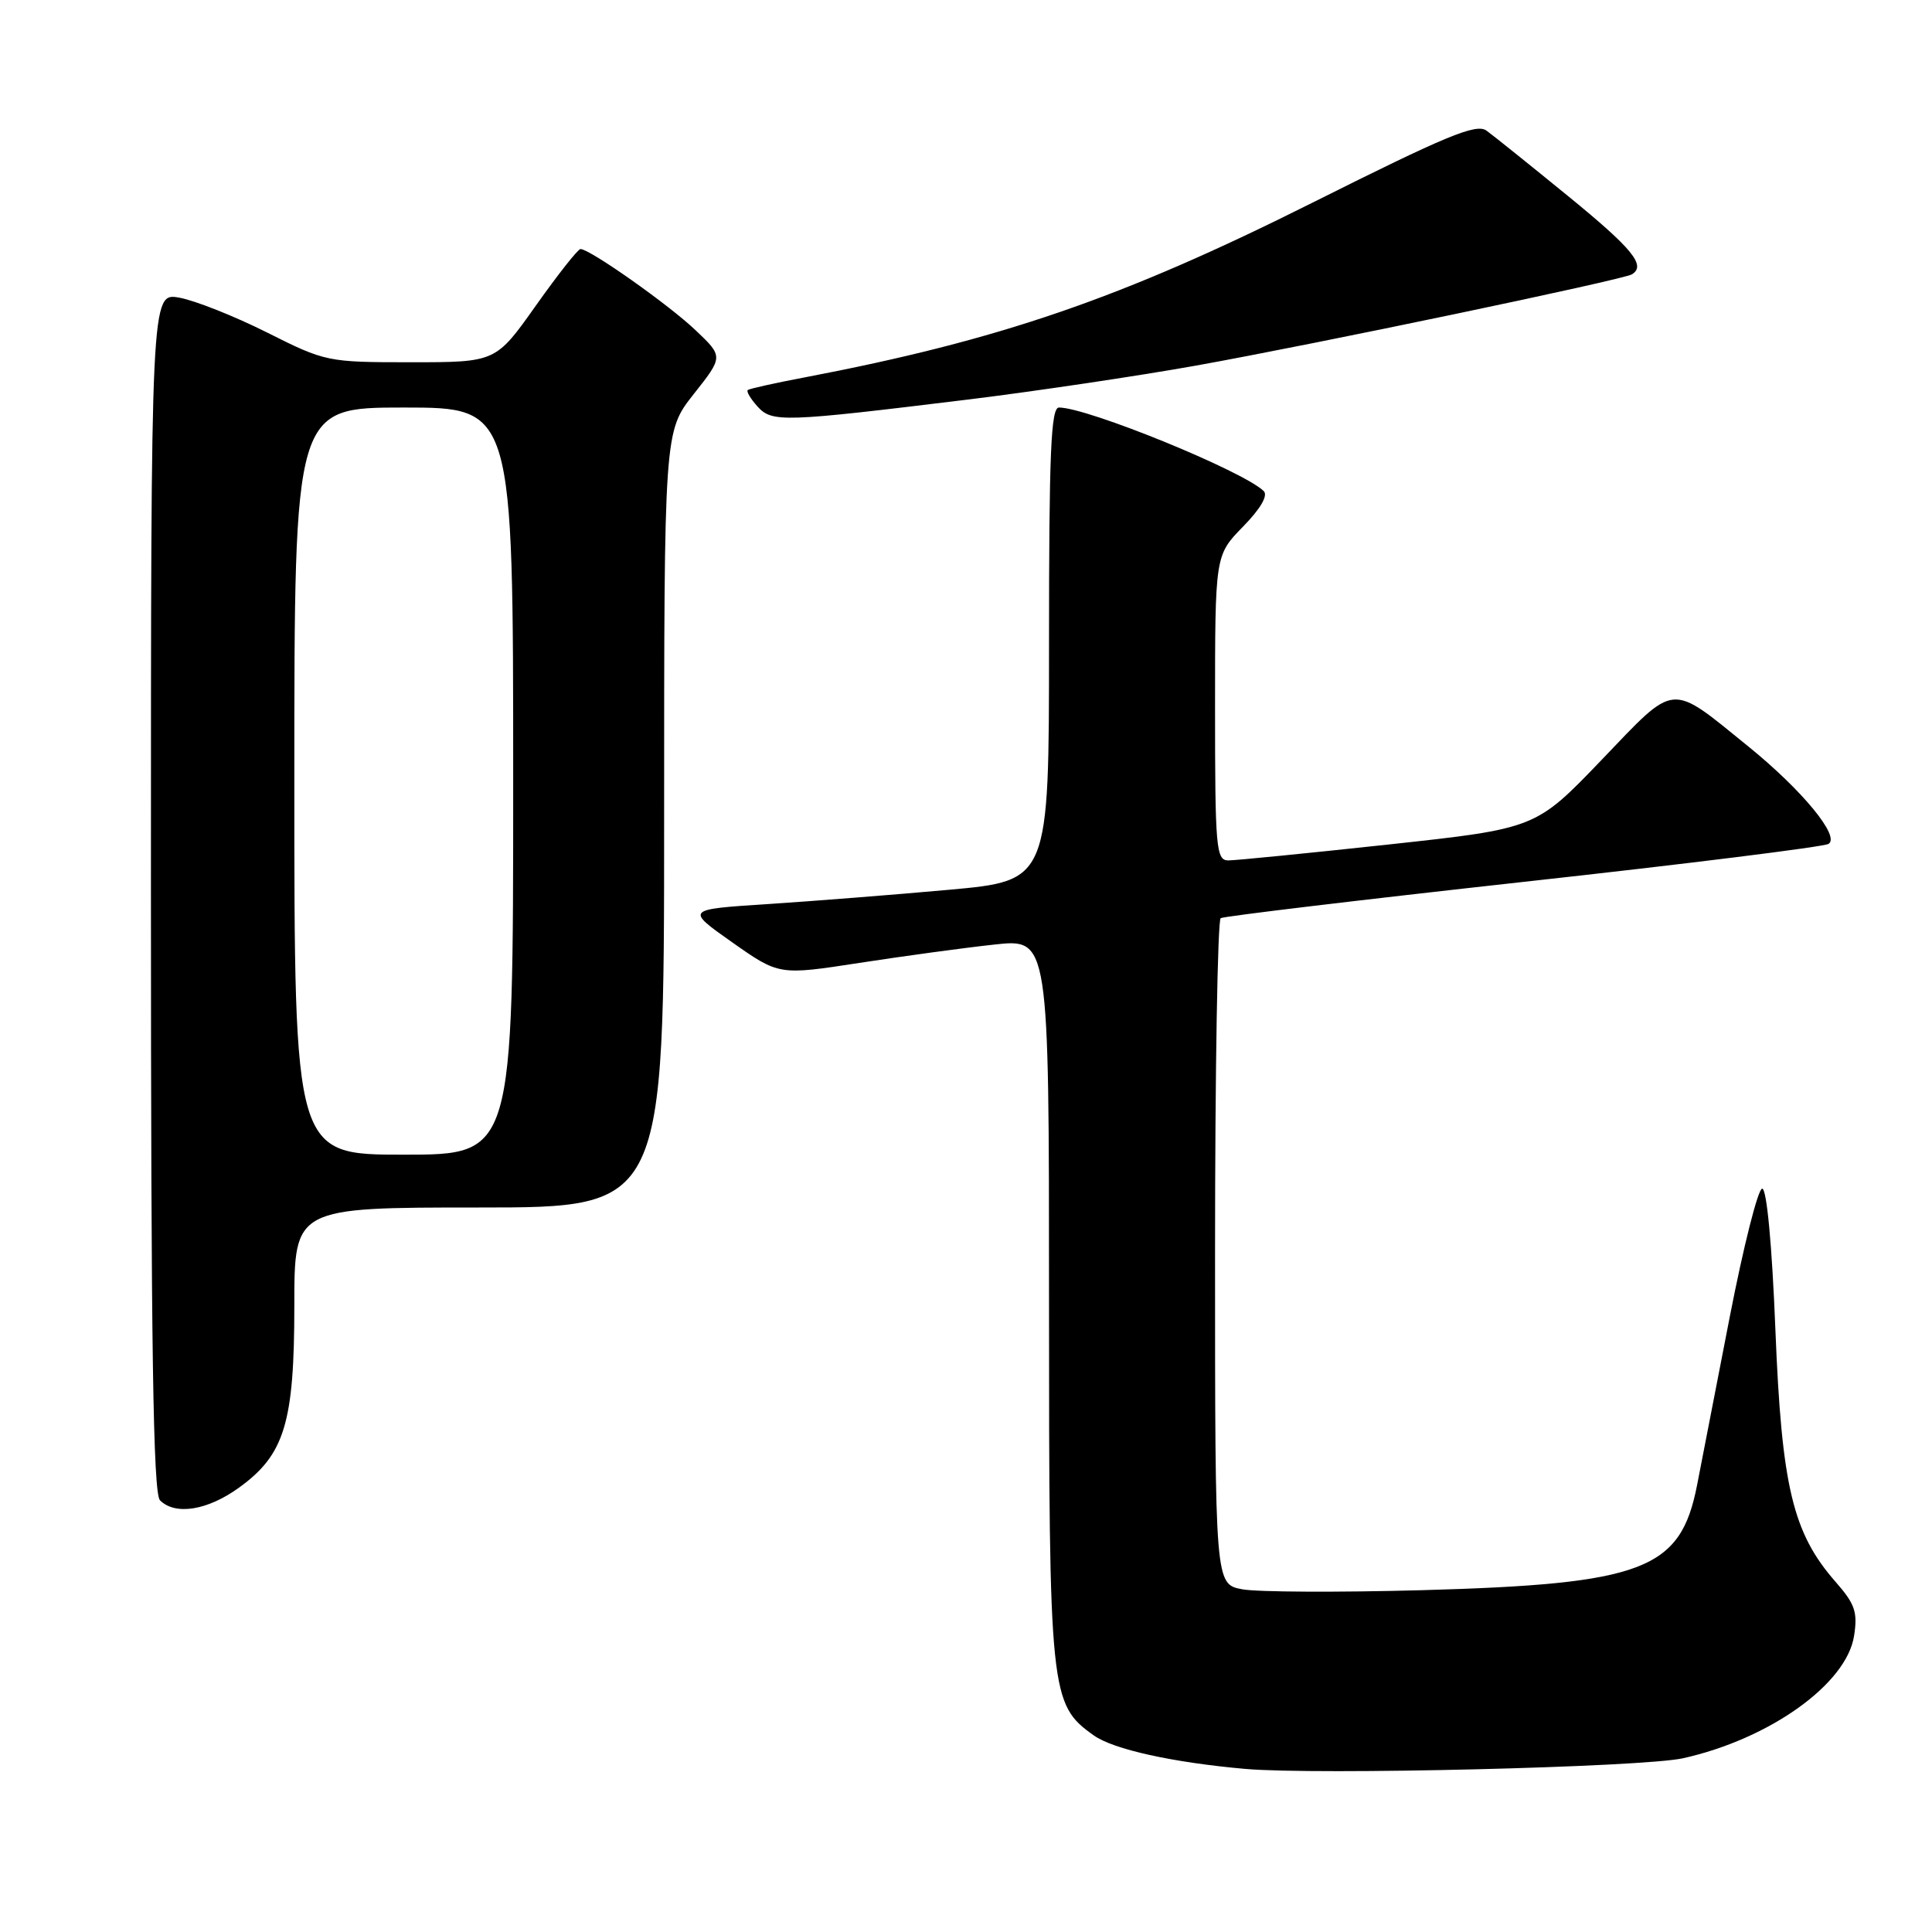 <?xml version="1.0" encoding="UTF-8" standalone="no"?>
<!DOCTYPE svg PUBLIC "-//W3C//DTD SVG 1.1//EN" "http://www.w3.org/Graphics/SVG/1.1/DTD/svg11.dtd" >
<svg xmlns="http://www.w3.org/2000/svg" xmlns:xlink="http://www.w3.org/1999/xlink" version="1.1" viewBox="0 0 256 256">
 <g >
 <path fill="currentColor"
d=" M 223.00 232.98 C 234.50 230.42 244.67 223.14 245.67 216.78 C 246.17 213.61 245.80 212.54 243.23 209.61 C 237.55 203.14 236.08 197.00 235.25 176.21 C 234.80 164.90 234.10 157.50 233.50 157.50 C 232.95 157.50 231.02 165.15 229.20 174.50 C 227.39 183.85 225.44 193.88 224.87 196.79 C 222.68 208.02 217.79 209.89 188.36 210.71 C 177.29 211.01 166.60 210.96 164.61 210.59 C 161.00 209.91 161.00 209.91 161.00 166.01 C 161.00 141.87 161.34 121.91 161.75 121.66 C 162.16 121.41 180.20 119.25 201.82 116.86 C 223.45 114.48 241.66 112.21 242.29 111.82 C 243.87 110.85 238.81 104.71 231.69 98.93 C 221.13 90.38 222.20 90.28 212.21 100.70 C 203.50 109.78 203.50 109.78 184.00 111.90 C 173.28 113.06 163.71 114.01 162.75 114.01 C 161.14 114.00 161.00 112.37 161.00 93.79 C 161.00 73.58 161.00 73.58 164.70 69.79 C 167.02 67.42 168.05 65.66 167.45 65.07 C 164.74 62.42 144.11 54.00 140.32 54.00 C 139.25 54.00 139.00 59.99 139.00 85.35 C 139.00 116.70 139.00 116.70 125.75 117.90 C 118.46 118.56 107.62 119.41 101.67 119.80 C 90.83 120.50 90.83 120.50 97.03 124.87 C 103.23 129.23 103.23 129.23 113.87 127.59 C 119.71 126.69 127.76 125.59 131.75 125.16 C 139.00 124.36 139.00 124.36 139.00 172.16 C 139.00 224.55 139.13 225.82 144.93 229.95 C 147.52 231.80 155.39 233.54 165.00 234.39 C 174.43 235.22 217.64 234.17 223.00 232.98 Z  M 31.70 197.10 C 37.72 192.74 39.00 188.51 39.00 172.98 C 39.00 160.00 39.00 160.00 63.50 160.00 C 88.00 160.00 88.00 160.00 88.00 108.59 C 88.00 57.18 88.00 57.18 91.92 52.22 C 95.85 47.25 95.85 47.25 92.17 43.76 C 88.63 40.38 78.16 33.00 76.92 33.00 C 76.58 33.00 73.92 36.38 71.00 40.50 C 65.69 48.00 65.69 48.00 54.46 48.00 C 43.39 48.00 43.13 47.95 35.37 44.05 C 31.04 41.88 25.81 39.81 23.75 39.44 C 20.00 38.78 20.00 38.78 20.00 118.19 C 20.00 178.62 20.29 197.89 21.20 198.80 C 23.23 200.83 27.51 200.14 31.70 197.10 Z  M 128.44 52.92 C 137.21 51.84 150.71 49.83 158.44 48.45 C 174.23 45.62 215.07 37.07 216.24 36.35 C 218.14 35.18 216.35 32.98 207.80 26.00 C 202.75 21.88 197.87 17.96 196.97 17.31 C 195.61 16.32 191.67 17.96 173.92 26.85 C 148.56 39.55 132.49 45.07 106.50 50.03 C 102.65 50.76 99.32 51.50 99.09 51.68 C 98.86 51.85 99.44 52.82 100.36 53.85 C 102.31 56.00 103.66 55.95 128.44 52.92 Z  M 39.00 103.50 C 39.00 54.00 39.00 54.00 53.50 54.00 C 68.00 54.00 68.00 54.00 68.00 103.50 C 68.00 153.00 68.00 153.00 53.50 153.00 C 39.00 153.00 39.00 153.00 39.00 103.50 Z "/>
</g>
</svg>
